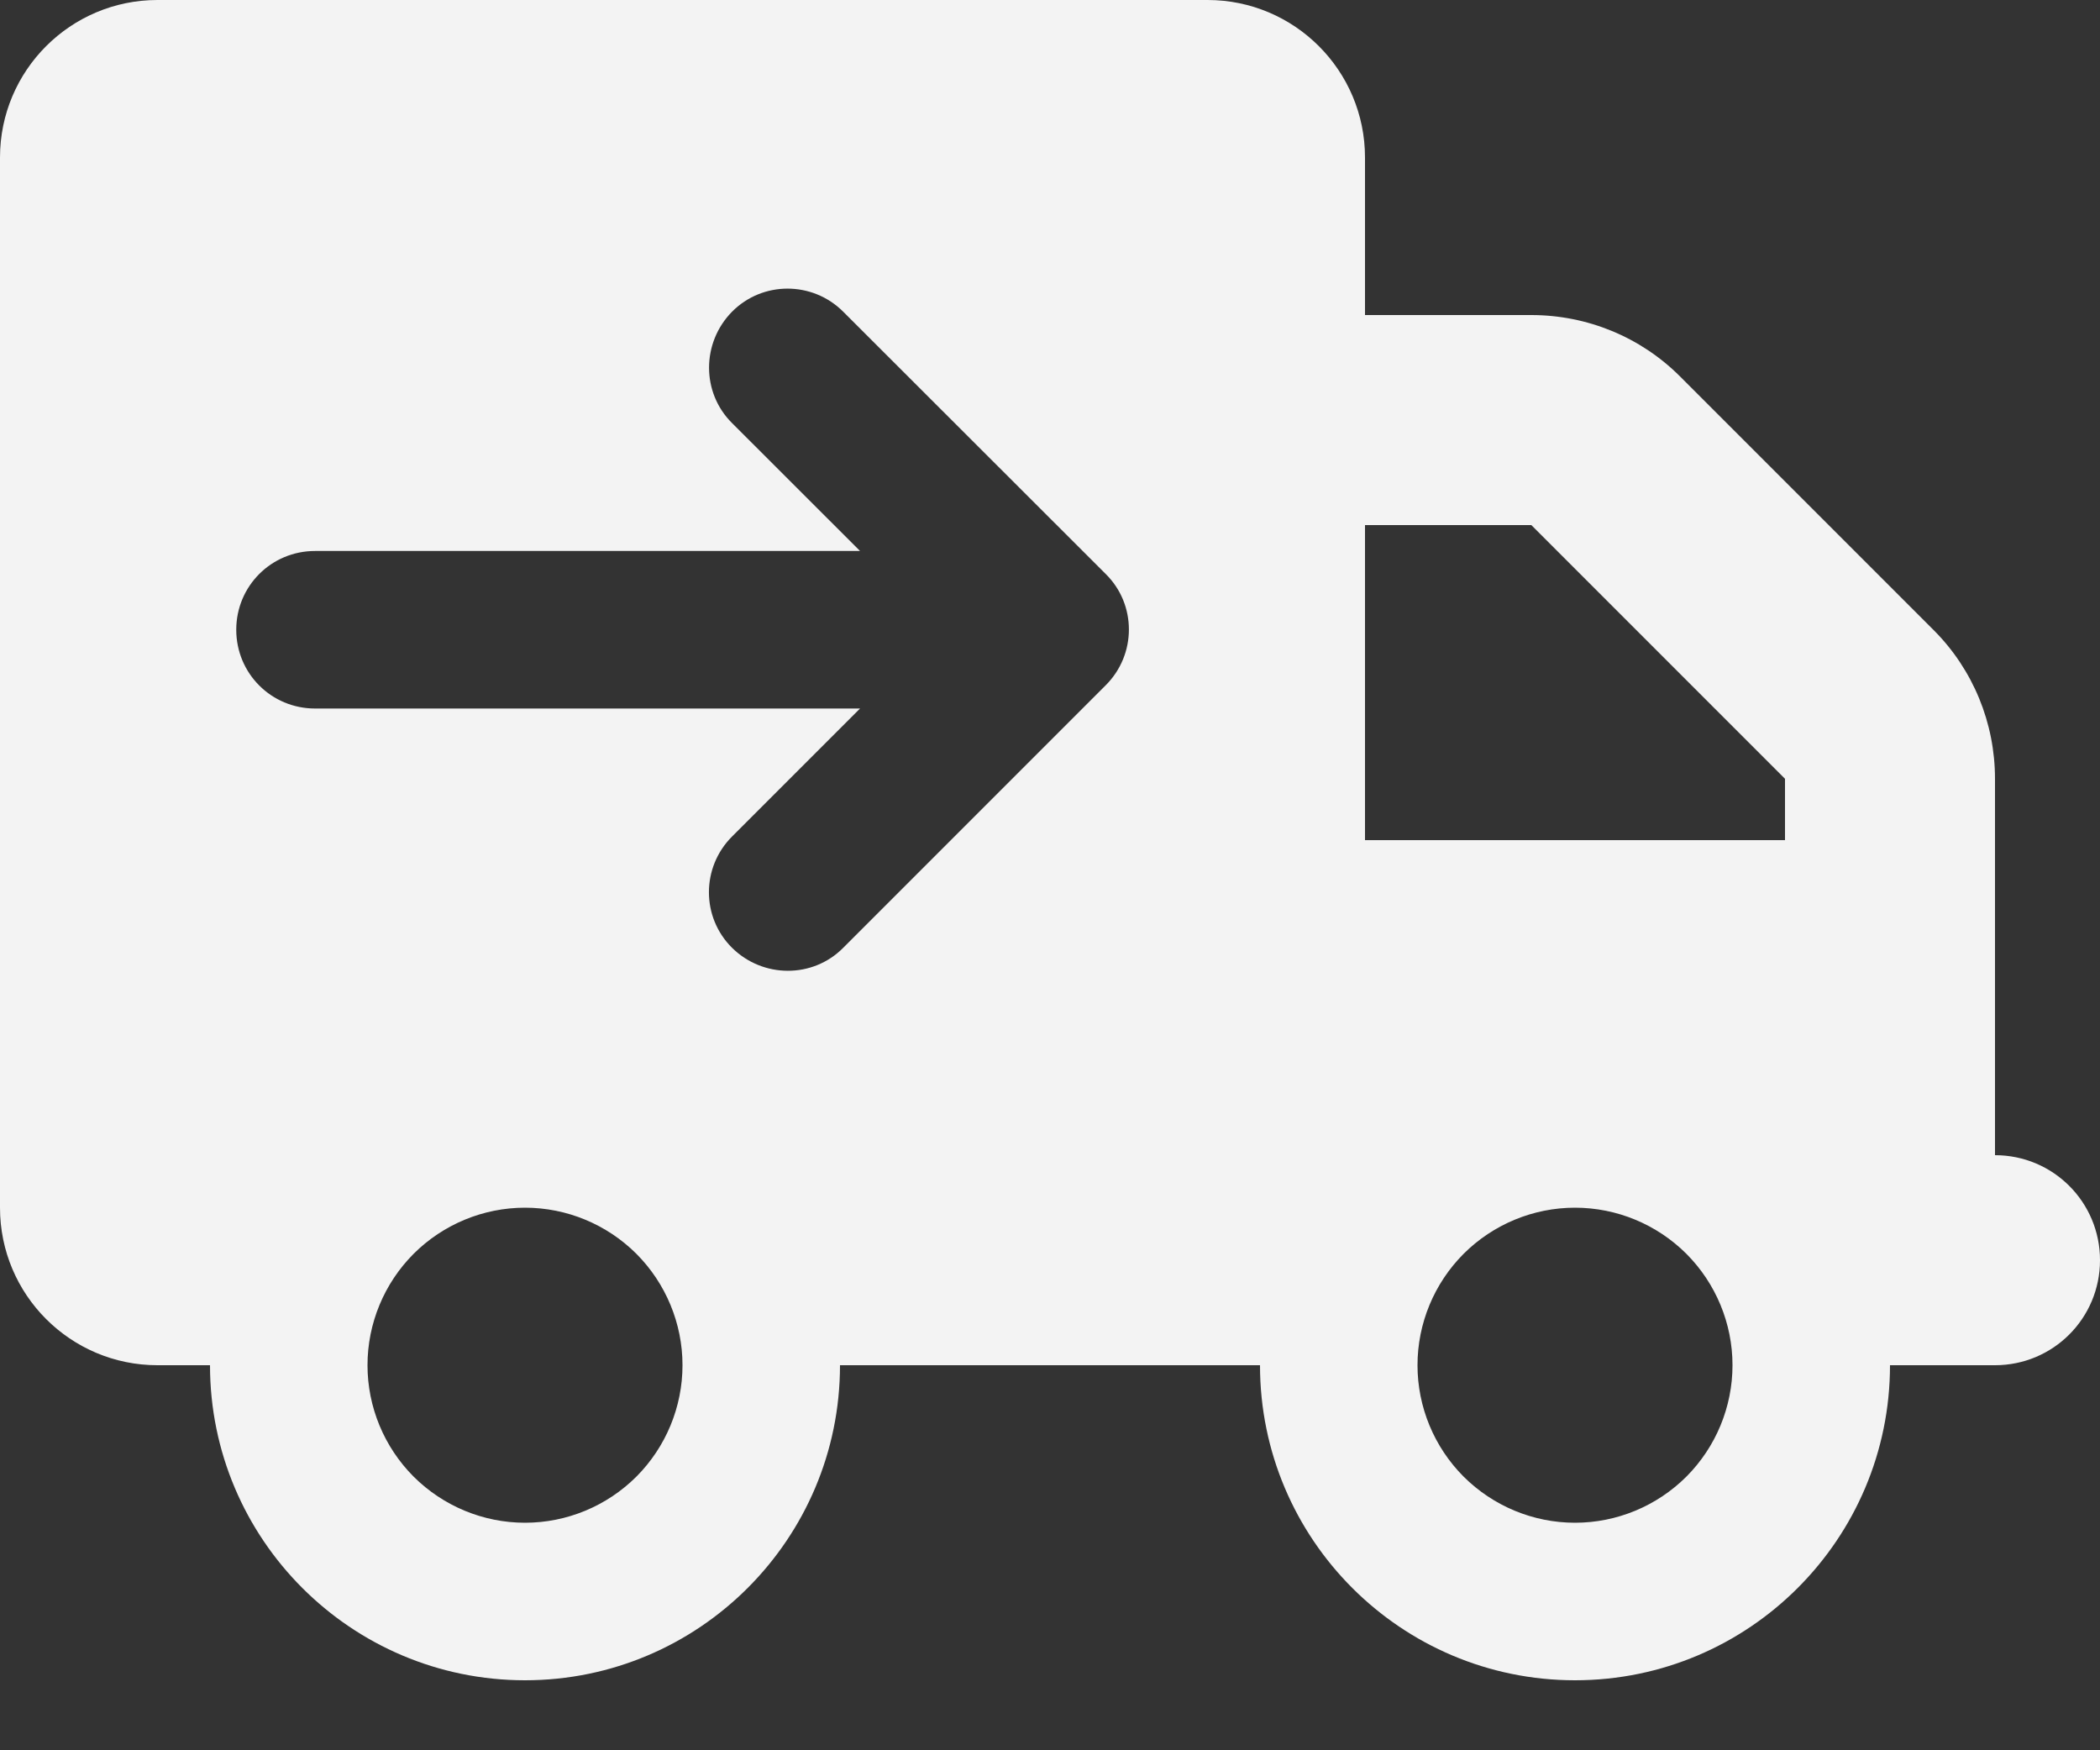 <svg width="24" height="20" viewBox="0 0 24 20" fill="none" xmlns="http://www.w3.org/2000/svg">
<rect x="0" y="0" width="24" height="20" fill="#333333" stroke="none"/>
<path d="M0 1.8C0 0.806 0.806 0 1.8 0H13.8C14.794 0 15.6 0.806 15.6 1.8V3.6H17.501C18.139 3.6 18.75 3.851 19.2 4.301L22.099 7.2C22.549 7.65 22.8 8.261 22.8 8.899V9.6V10.8V13.2C23.464 13.2 24 13.736 24 14.4C24 15.064 23.464 15.6 22.8 15.6H21.6C21.6 17.587 19.988 19.2 18 19.2C16.012 19.2 14.4 17.587 14.4 15.6H9.6C9.6 17.587 7.987 19.2 6 19.2C4.013 19.2 2.4 17.587 2.4 15.6H1.8C0.806 15.6 0 14.794 0 13.8V1.8ZM15.6 9.6H20.4V8.899L17.501 6H15.6V9.6ZM6 17.4C6.477 17.4 6.935 17.21 7.273 16.873C7.61 16.535 7.8 16.077 7.8 15.6C7.8 15.123 7.61 14.665 7.273 14.327C6.935 13.99 6.477 13.8 6 13.8C5.523 13.8 5.065 13.99 4.727 14.327C4.39 14.665 4.2 15.123 4.2 15.6C4.2 16.077 4.39 16.535 4.727 16.873C5.065 17.21 5.523 17.4 6 17.4ZM19.8 15.6C19.8 15.123 19.61 14.665 19.273 14.327C18.935 13.99 18.477 13.8 18 13.8C17.523 13.8 17.065 13.99 16.727 14.327C16.39 14.665 16.2 15.123 16.2 15.6C16.2 16.077 16.39 16.535 16.727 16.873C17.065 17.21 17.523 17.4 18 17.4C18.477 17.4 18.935 17.21 19.273 16.873C19.61 16.535 19.8 16.077 19.8 15.6ZM9.637 3.562C9.285 3.21 8.715 3.21 8.366 3.562C8.018 3.915 8.014 4.485 8.366 4.834L9.829 6.296H3.6C3.101 6.296 2.7 6.697 2.7 7.196C2.7 7.695 3.101 8.096 3.6 8.096H9.829L8.366 9.559C8.014 9.911 8.014 10.481 8.366 10.83C8.719 11.179 9.289 11.182 9.637 10.83L12.637 7.83C12.99 7.478 12.99 6.907 12.637 6.559L9.637 3.562Z" fill="#F3F3F3"/>
</svg>
